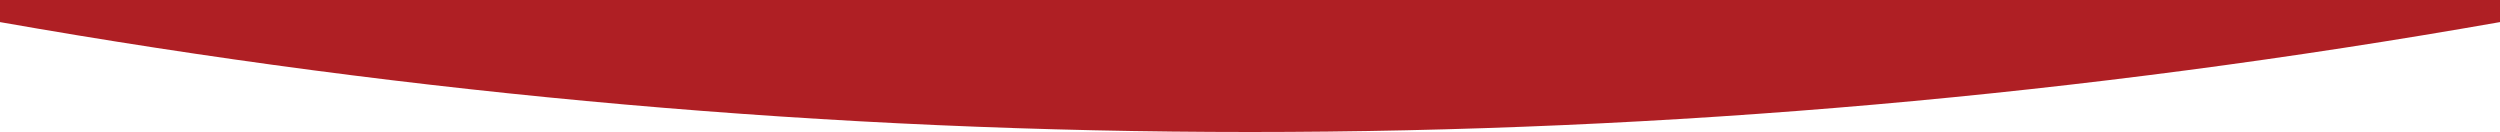 <?xml version="1.0" encoding="UTF-8"?>
<svg width="2500px" height="132px" viewBox="0 0 2500 132" version="1.1" xmlns="http://www.w3.org/2000/svg" xmlns:xlink="http://www.w3.org/1999/xlink">
    <title>Bg Copy</title>
    <defs>
        <path d="M0,109.901 C416.667,36.634 833.333,0 1250,0 C1666.667,0 2083.333,36.634 2500,109.901 L2500,132 L0,132 L0,109.901 Z" id="path-1"></path>
    </defs>
    <g id="Website-Pages" stroke="none" stroke-width="1" fill="none" fill-rule="evenodd">
        <g id="Bg-Copy" transform="translate(1250, 66) scale(1, -1) translate(-1250, -66) ">
            <mask id="mask-2" fill="white">
                <use xlink:href="#path-1"></use>
            </mask>
            <use id="Mask" fill="#AF1F24" xlink:href="#path-1"></use>
        </g>
    </g>
</svg>